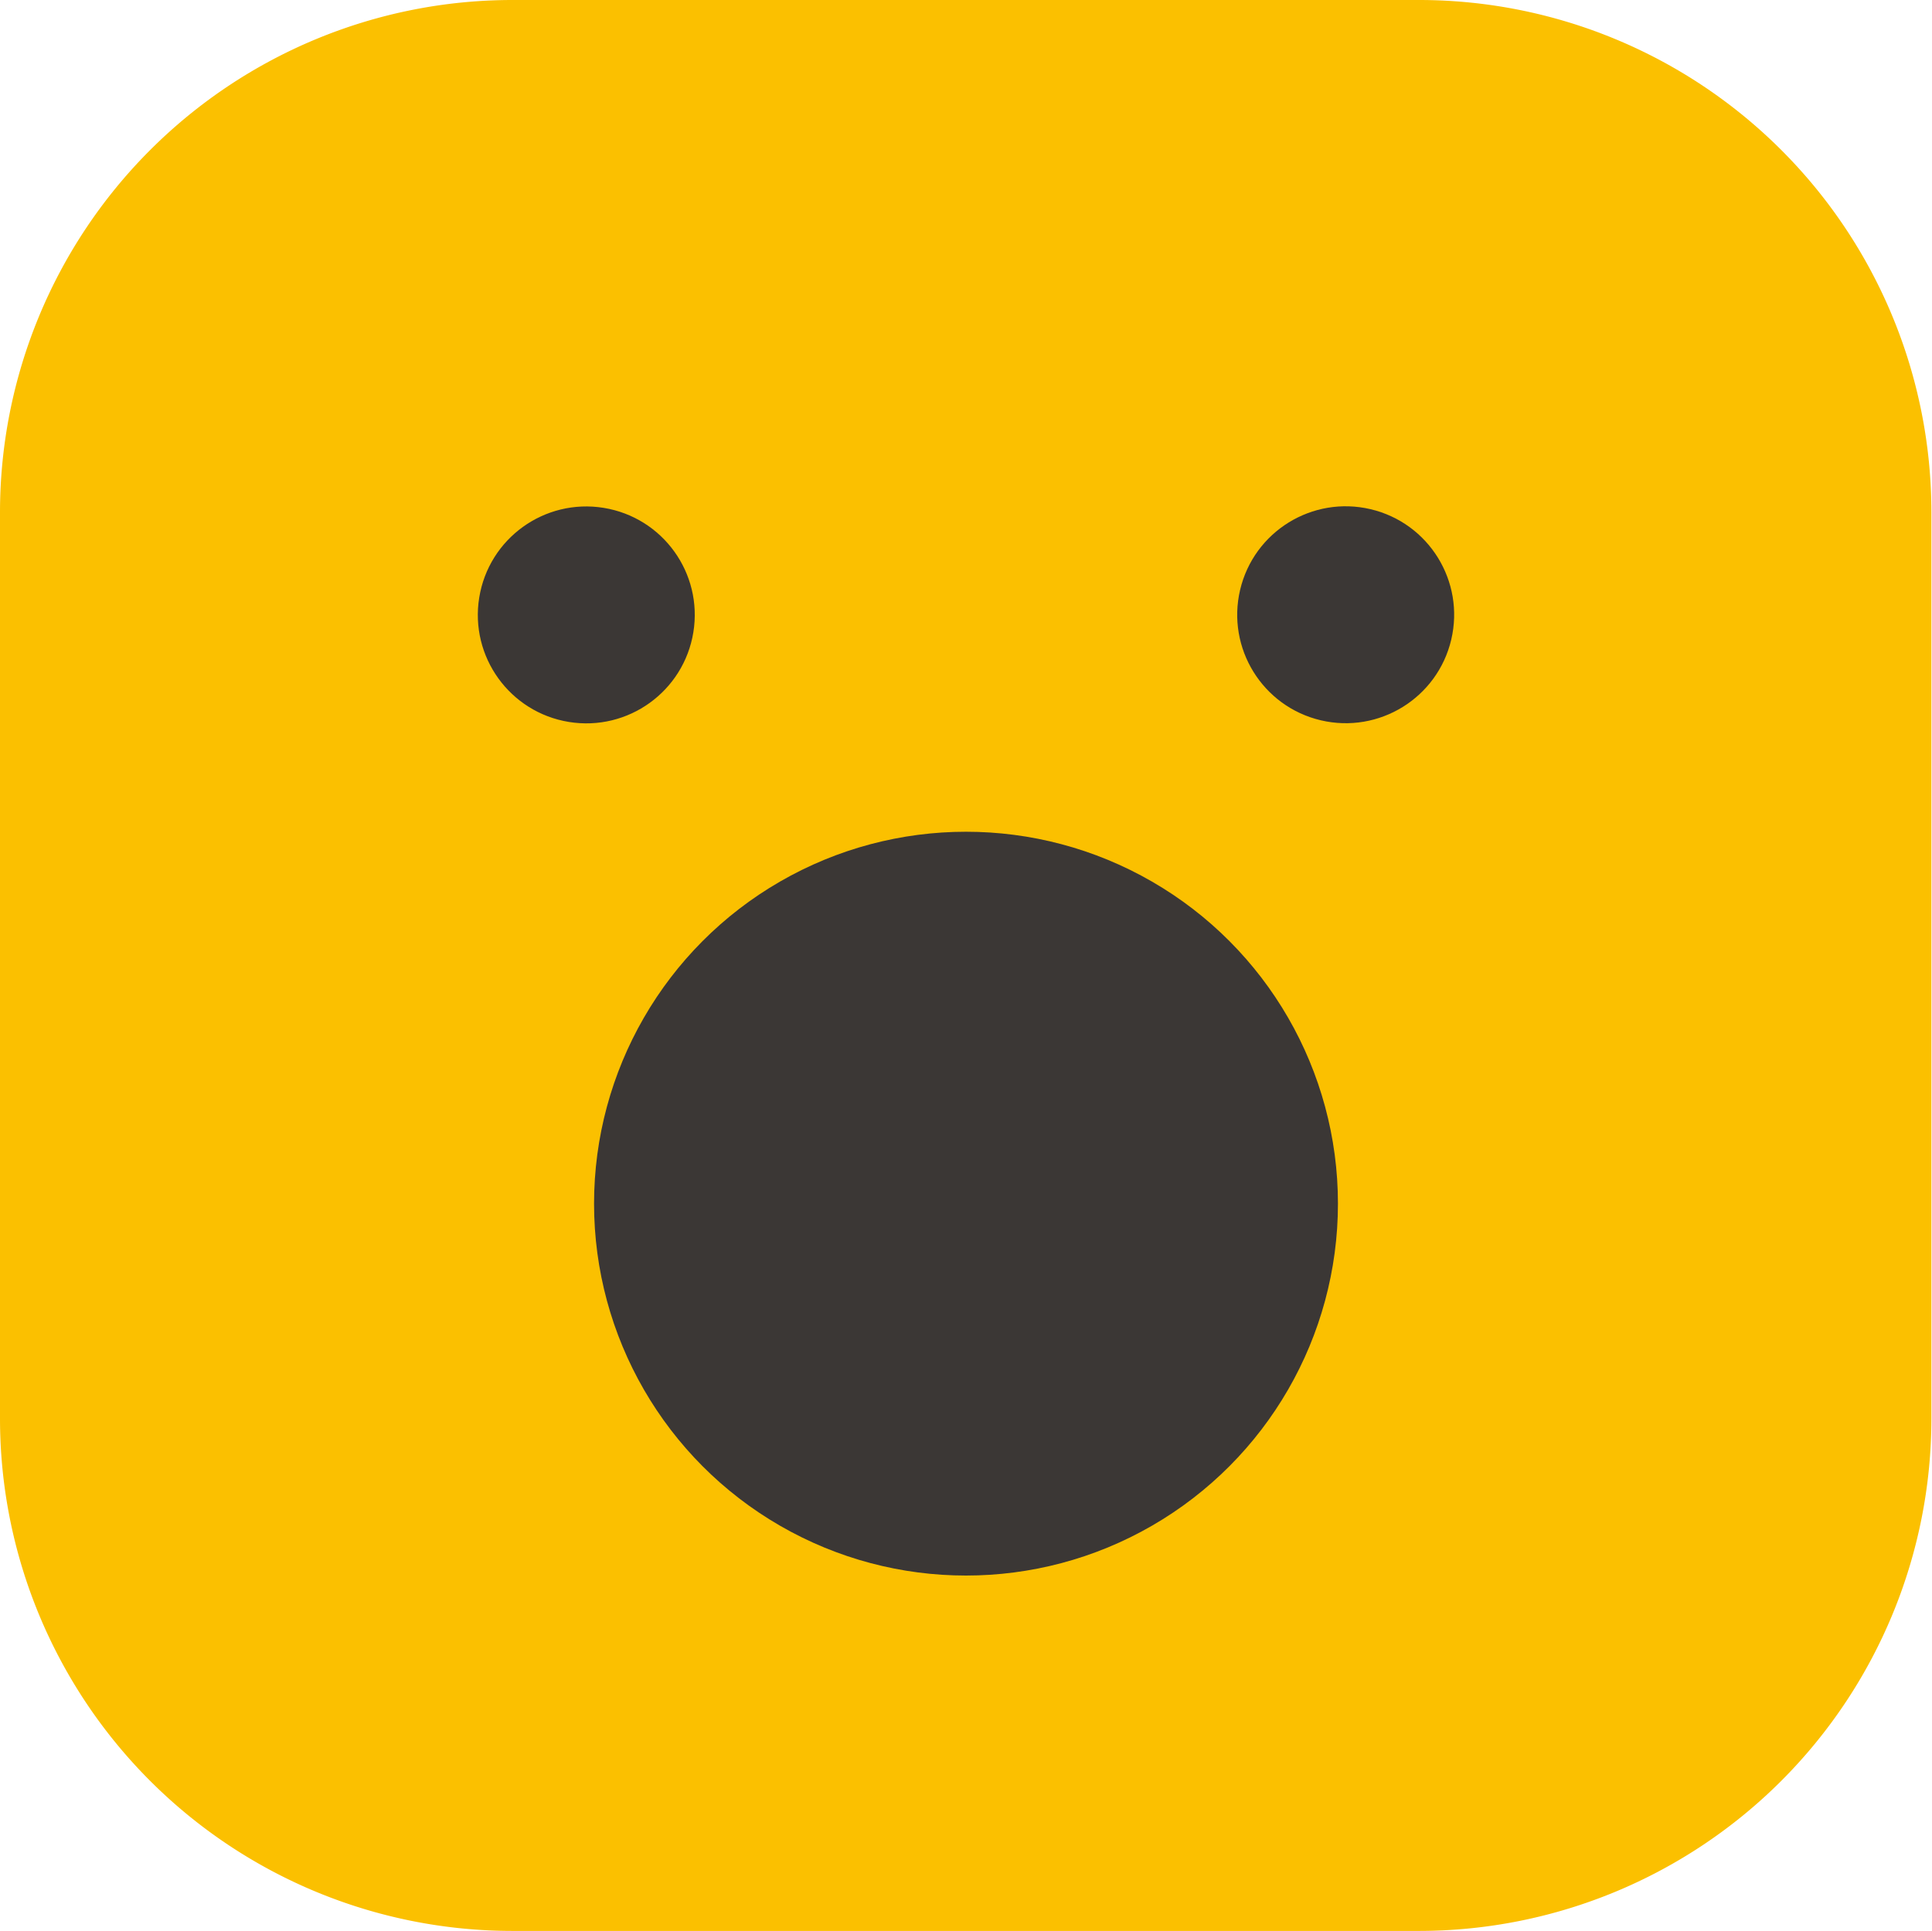<svg xmlns="http://www.w3.org/2000/svg" viewBox="0 0 160.14 160.07"><defs><style>.cls-1{fill:#fbc000;}.cls-2{fill:#3b3735;}</style></defs><g id="Capa_2" data-name="Capa 2"><g id="Capa_1-2" data-name="Capa 1"><path class="cls-1" d="M117.66,160.07H42.48A42.48,42.48,0,0,1,0,117.59V42.48A42.48,42.48,0,0,1,42.48,0h75.14a42.47,42.47,0,0,1,42.47,42.45l0,75.11A42.48,42.48,0,0,1,117.66,160.07Z"/><circle class="cls-2" cx="48.59" cy="50.97" r="8.99" transform="translate(-9.5 90.77) rotate(-80.78)"/><circle class="cls-2" cx="111.55" cy="50.97" r="8.99" transform="translate(36.31 147.82) rotate(-76.72)"/><circle class="cls-2" cx="80.07" cy="99.78" r="30.83"/></g></g></svg>